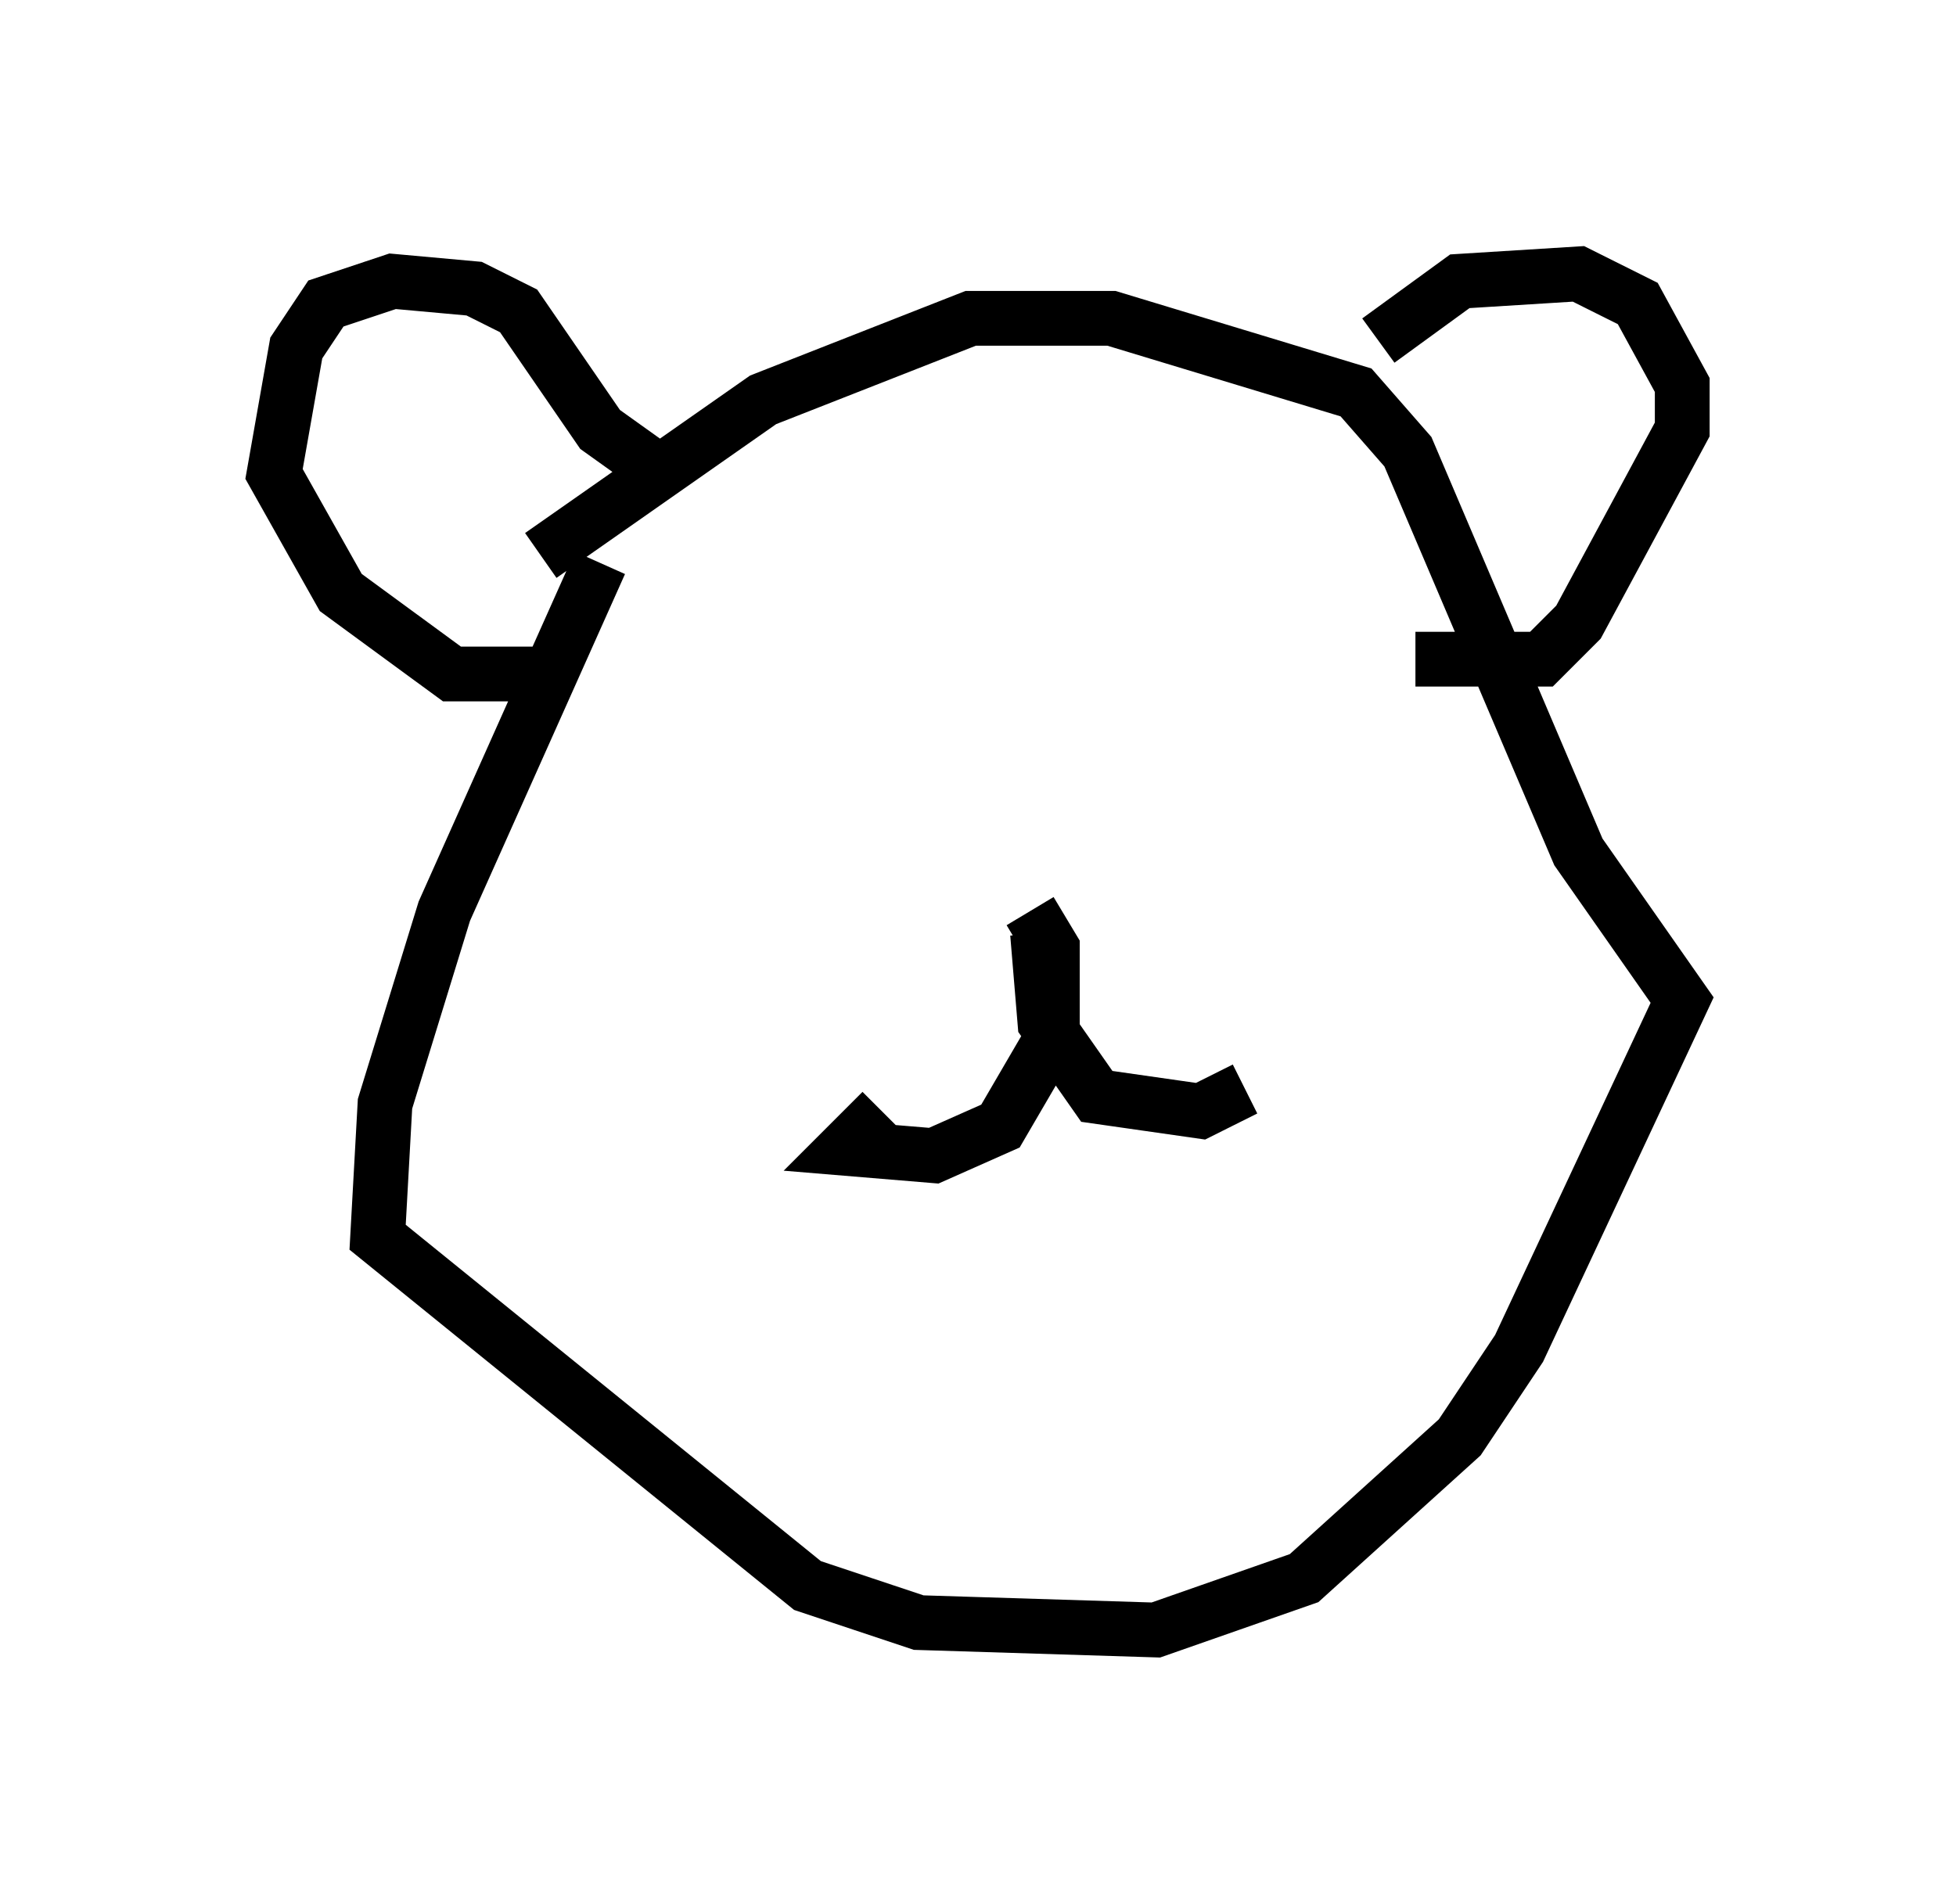 <?xml version="1.0" encoding="utf-8" ?>
<svg baseProfile="full" height="34.763" version="1.1" width="35.71" xmlns="http://www.w3.org/2000/svg" xmlns:ev="http://www.w3.org/2001/xml-events" xmlns:xlink="http://www.w3.org/1999/xlink"><defs /><rect fill="white" height="34.763" width="35.71" x="0" y="0" /><path d="M12.307, 8.654 m-1.353, 1.624 l-2.842, 6.36 -1.083, 3.518 l-0.135, 2.436 7.848, 6.36 l2.03, 0.677 4.33, 0.135 l2.706, -0.947 2.842, -2.571 l1.083, -1.624 2.977, -6.36 l-1.894, -2.706 -3.112, -7.307 l-0.947, -1.083 -4.465, -1.353 l-2.571, 0.0 -3.789, 1.488 l-4.059, 2.842 m15.291, -3.924 l1.488, -1.083 2.165, -0.135 l1.083, 0.541 0.812, 1.488 l0.0, 0.812 -1.894, 3.518 l-0.677, 0.677 -2.3, 0.0 m-13.938, -3.518 l-0.947, -0.677 -1.488, -2.165 l-0.812, -0.406 -1.488, -0.135 l-1.218, 0.406 -0.541, 0.812 l-0.406, 2.3 1.218, 2.165 l2.03, 1.488 1.624, 0.0 m8.931, 4.33 l0.0, 0.0 m0.0, 0.0 l0.406, 0.677 0.0, 1.624 l-0.947, 1.624 -1.218, 0.541 l-1.624, -0.135 0.677, -0.677 m2.842, -3.248 l0.135, 1.624 0.947, 1.353 l1.894, 0.271 0.812, -0.406 " fill="none" stroke="black" stroke-width="1" /></svg>